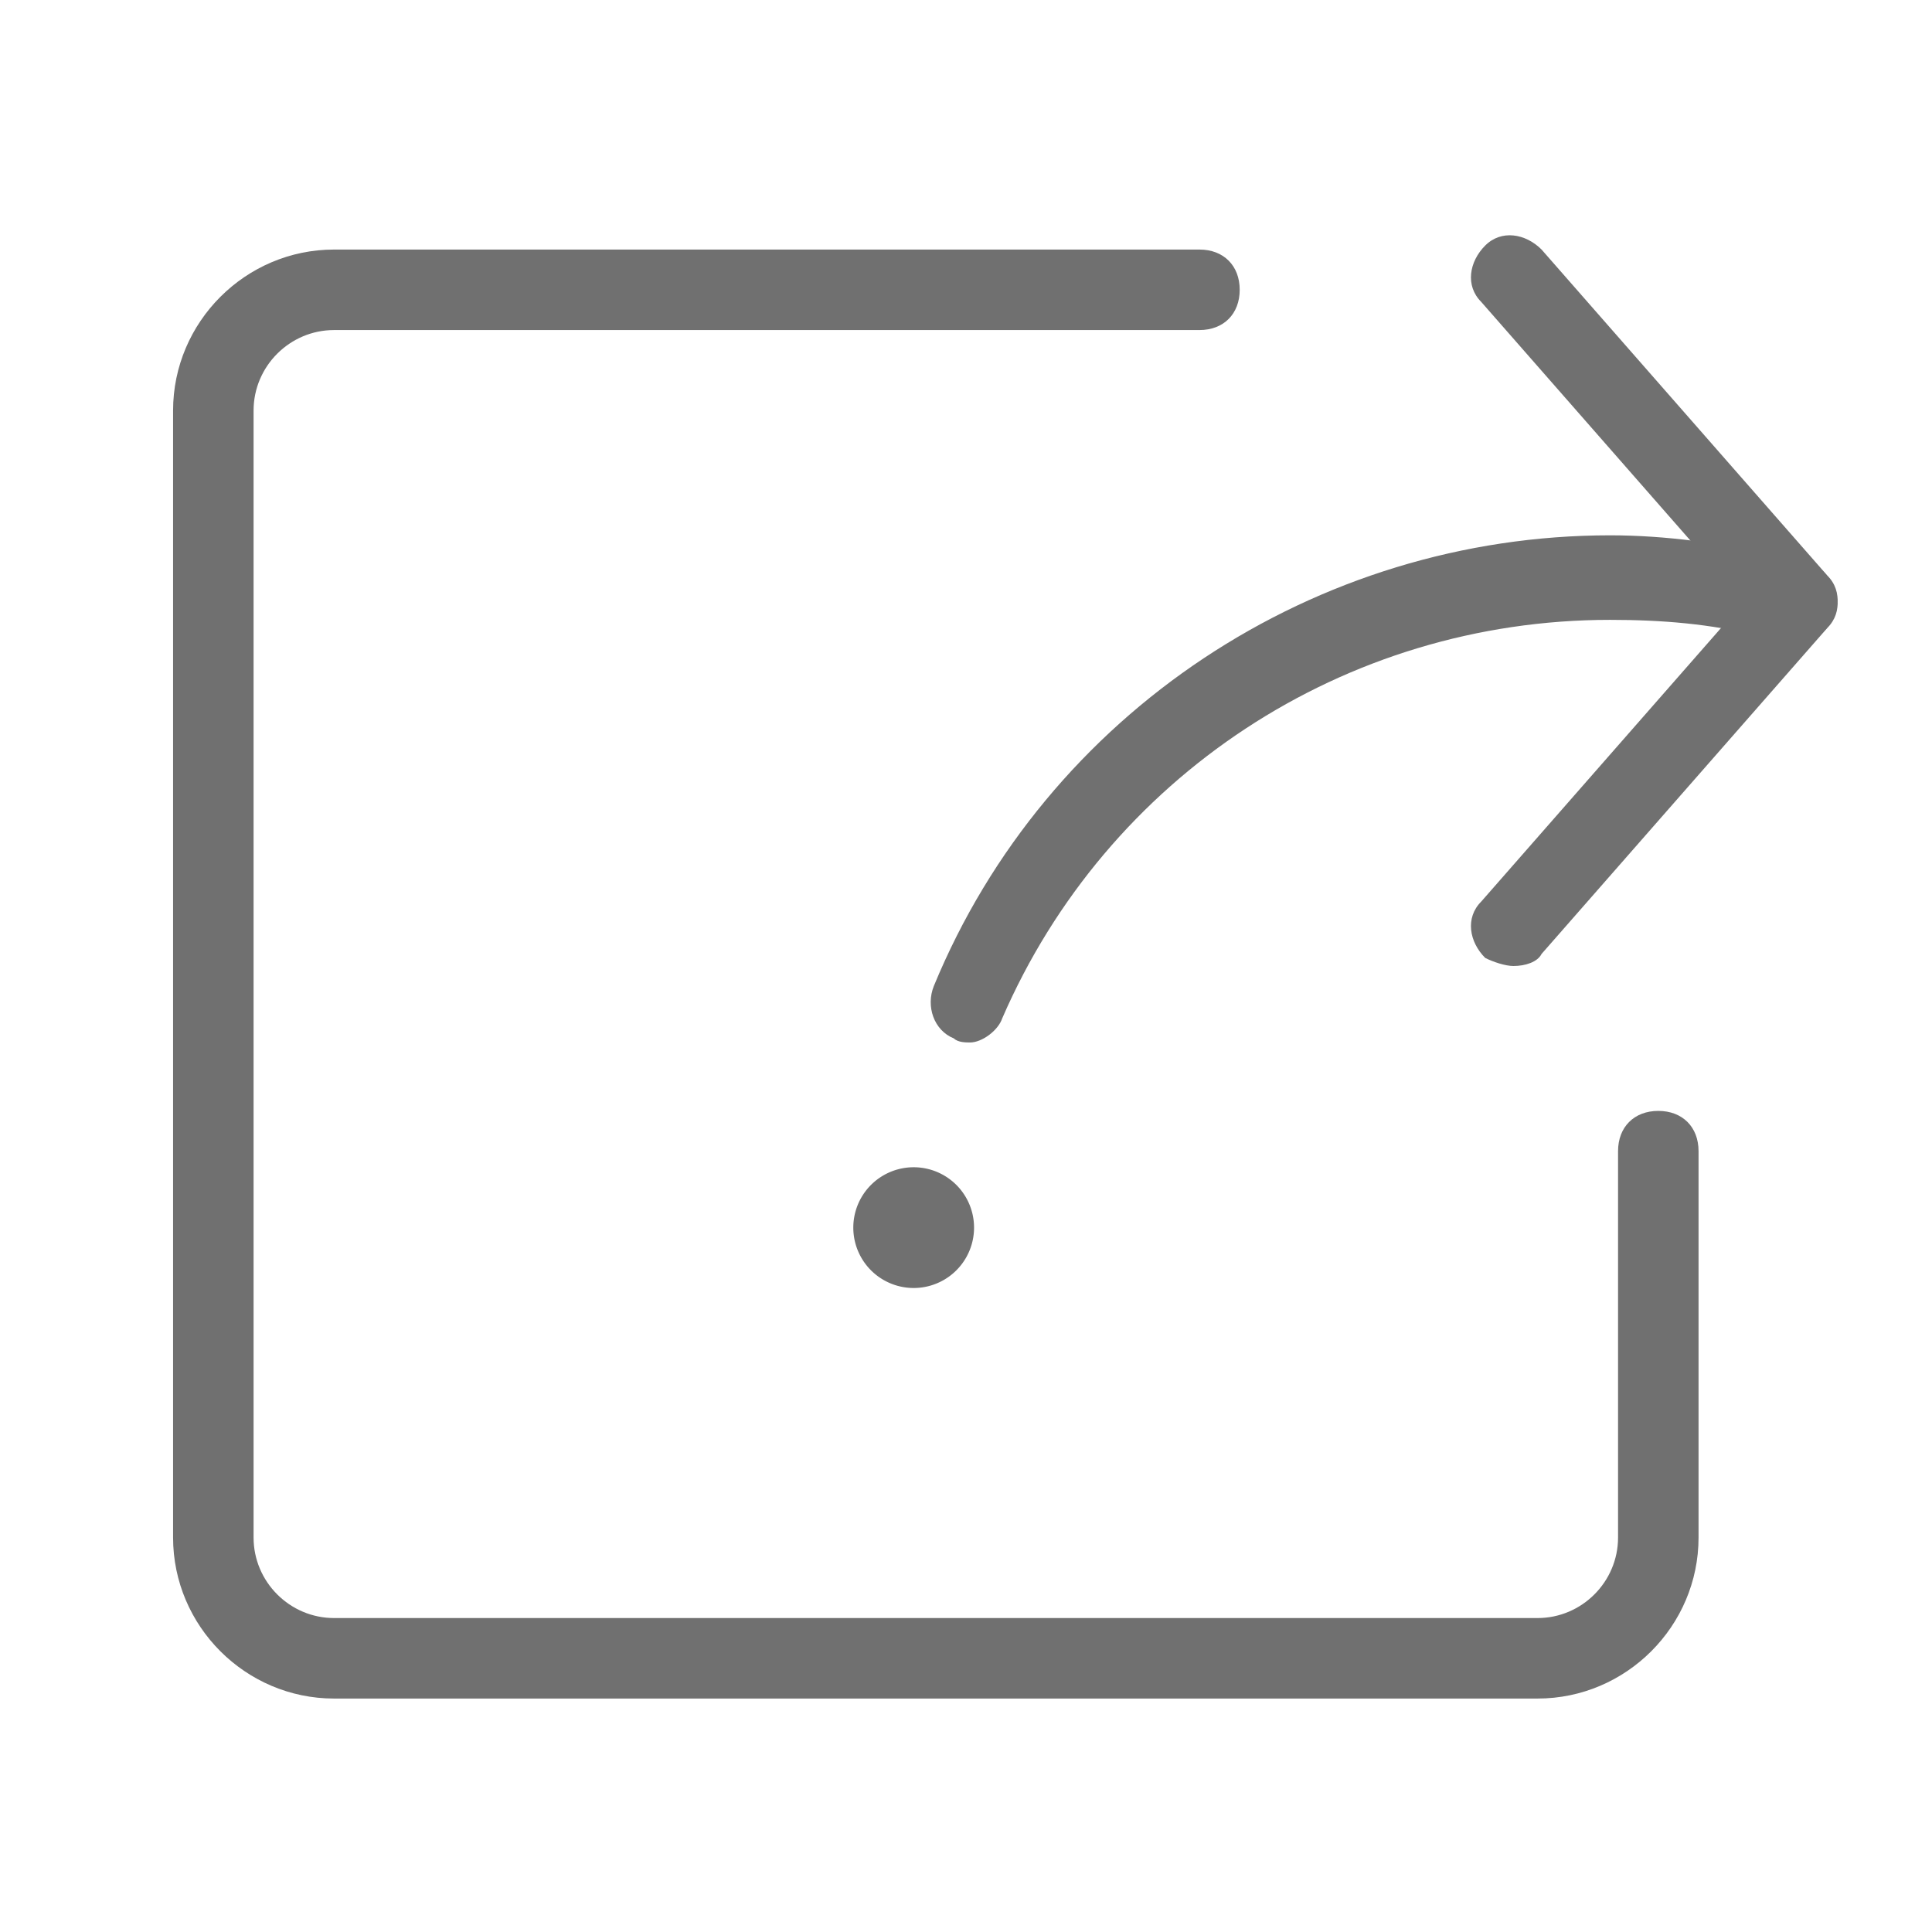 <?xml version="1.0" standalone="no"?><!DOCTYPE svg PUBLIC "-//W3C//DTD SVG 1.1//EN" "http://www.w3.org/Graphics/SVG/1.1/DTD/svg11.dtd"><svg t="1536051671968" class="icon" style="" viewBox="0 0 1024 1024" version="1.1" xmlns="http://www.w3.org/2000/svg" p-id="5368" xmlns:xlink="http://www.w3.org/1999/xlink" width="88" height="88"><defs><style type="text/css"></style></defs><path d="M814.933 900.267H177.067c-46.933 0-85.333-38.4-85.333-85.333v-597.333c0-46.933 38.4-85.333 85.333-85.333h458.667c12.8 0 21.333 8.533 21.333 21.333s-8.533 21.333-21.333 21.333H177.067c-23.467 0-42.667 19.2-42.667 42.667v597.333c0 23.467 19.2 42.667 42.667 42.667h637.867c23.467 0 42.667-19.2 42.667-42.667v-204.8c0-12.8 8.533-21.333 21.333-21.333s21.333 8.533 21.333 21.333v204.8c0 46.933-38.4 85.333-85.333 85.333zM953.6 339.2c-6.4 0-12.8-2.133-17.067-6.4l-151.467-172.8c-8.533-8.533-6.4-21.333 2.133-29.867 8.533-8.533 21.333-6.4 29.867 2.133l151.467 172.8c8.533 8.533 6.4 21.333-2.133 29.867-4.267 2.133-8.533 4.267-12.8 4.267z" fill="#707070" p-id="5369"></path><path d="M802.133 512c-4.267 0-10.667-2.133-14.933-4.267-8.533-8.533-10.667-21.333-2.133-29.867l151.467-172.8c8.533-8.533 21.333-10.667 29.867-2.133 8.533 8.533 10.667 21.333 2.133 29.867l-151.467 172.8c-2.133 4.267-8.533 6.4-14.933 6.4z" fill="#707070" p-id="5370"></path><path d="M514.133 552.533c-2.133 0-6.4 0-8.533-2.133-10.667-4.267-14.933-17.067-10.667-27.733C554.667 377.6 697.6 283.733 853.333 283.733c29.867 0 59.733 4.267 87.467 10.667 10.667 2.133 19.2 14.933 17.067 25.6-2.133 10.667-14.933 19.2-25.6 17.067-25.6-6.4-51.2-8.533-78.933-8.533-140.8 0-266.667 83.2-322.133 211.2-2.133 6.4-10.667 12.8-17.067 12.8z" fill="#707070" p-id="5371"></path><path d="M484.267 650.667m-32 0a32 32 0 1 0 64 0 32 32 0 1 0-64 0Z" fill="#707070" p-id="5372"></path></svg>